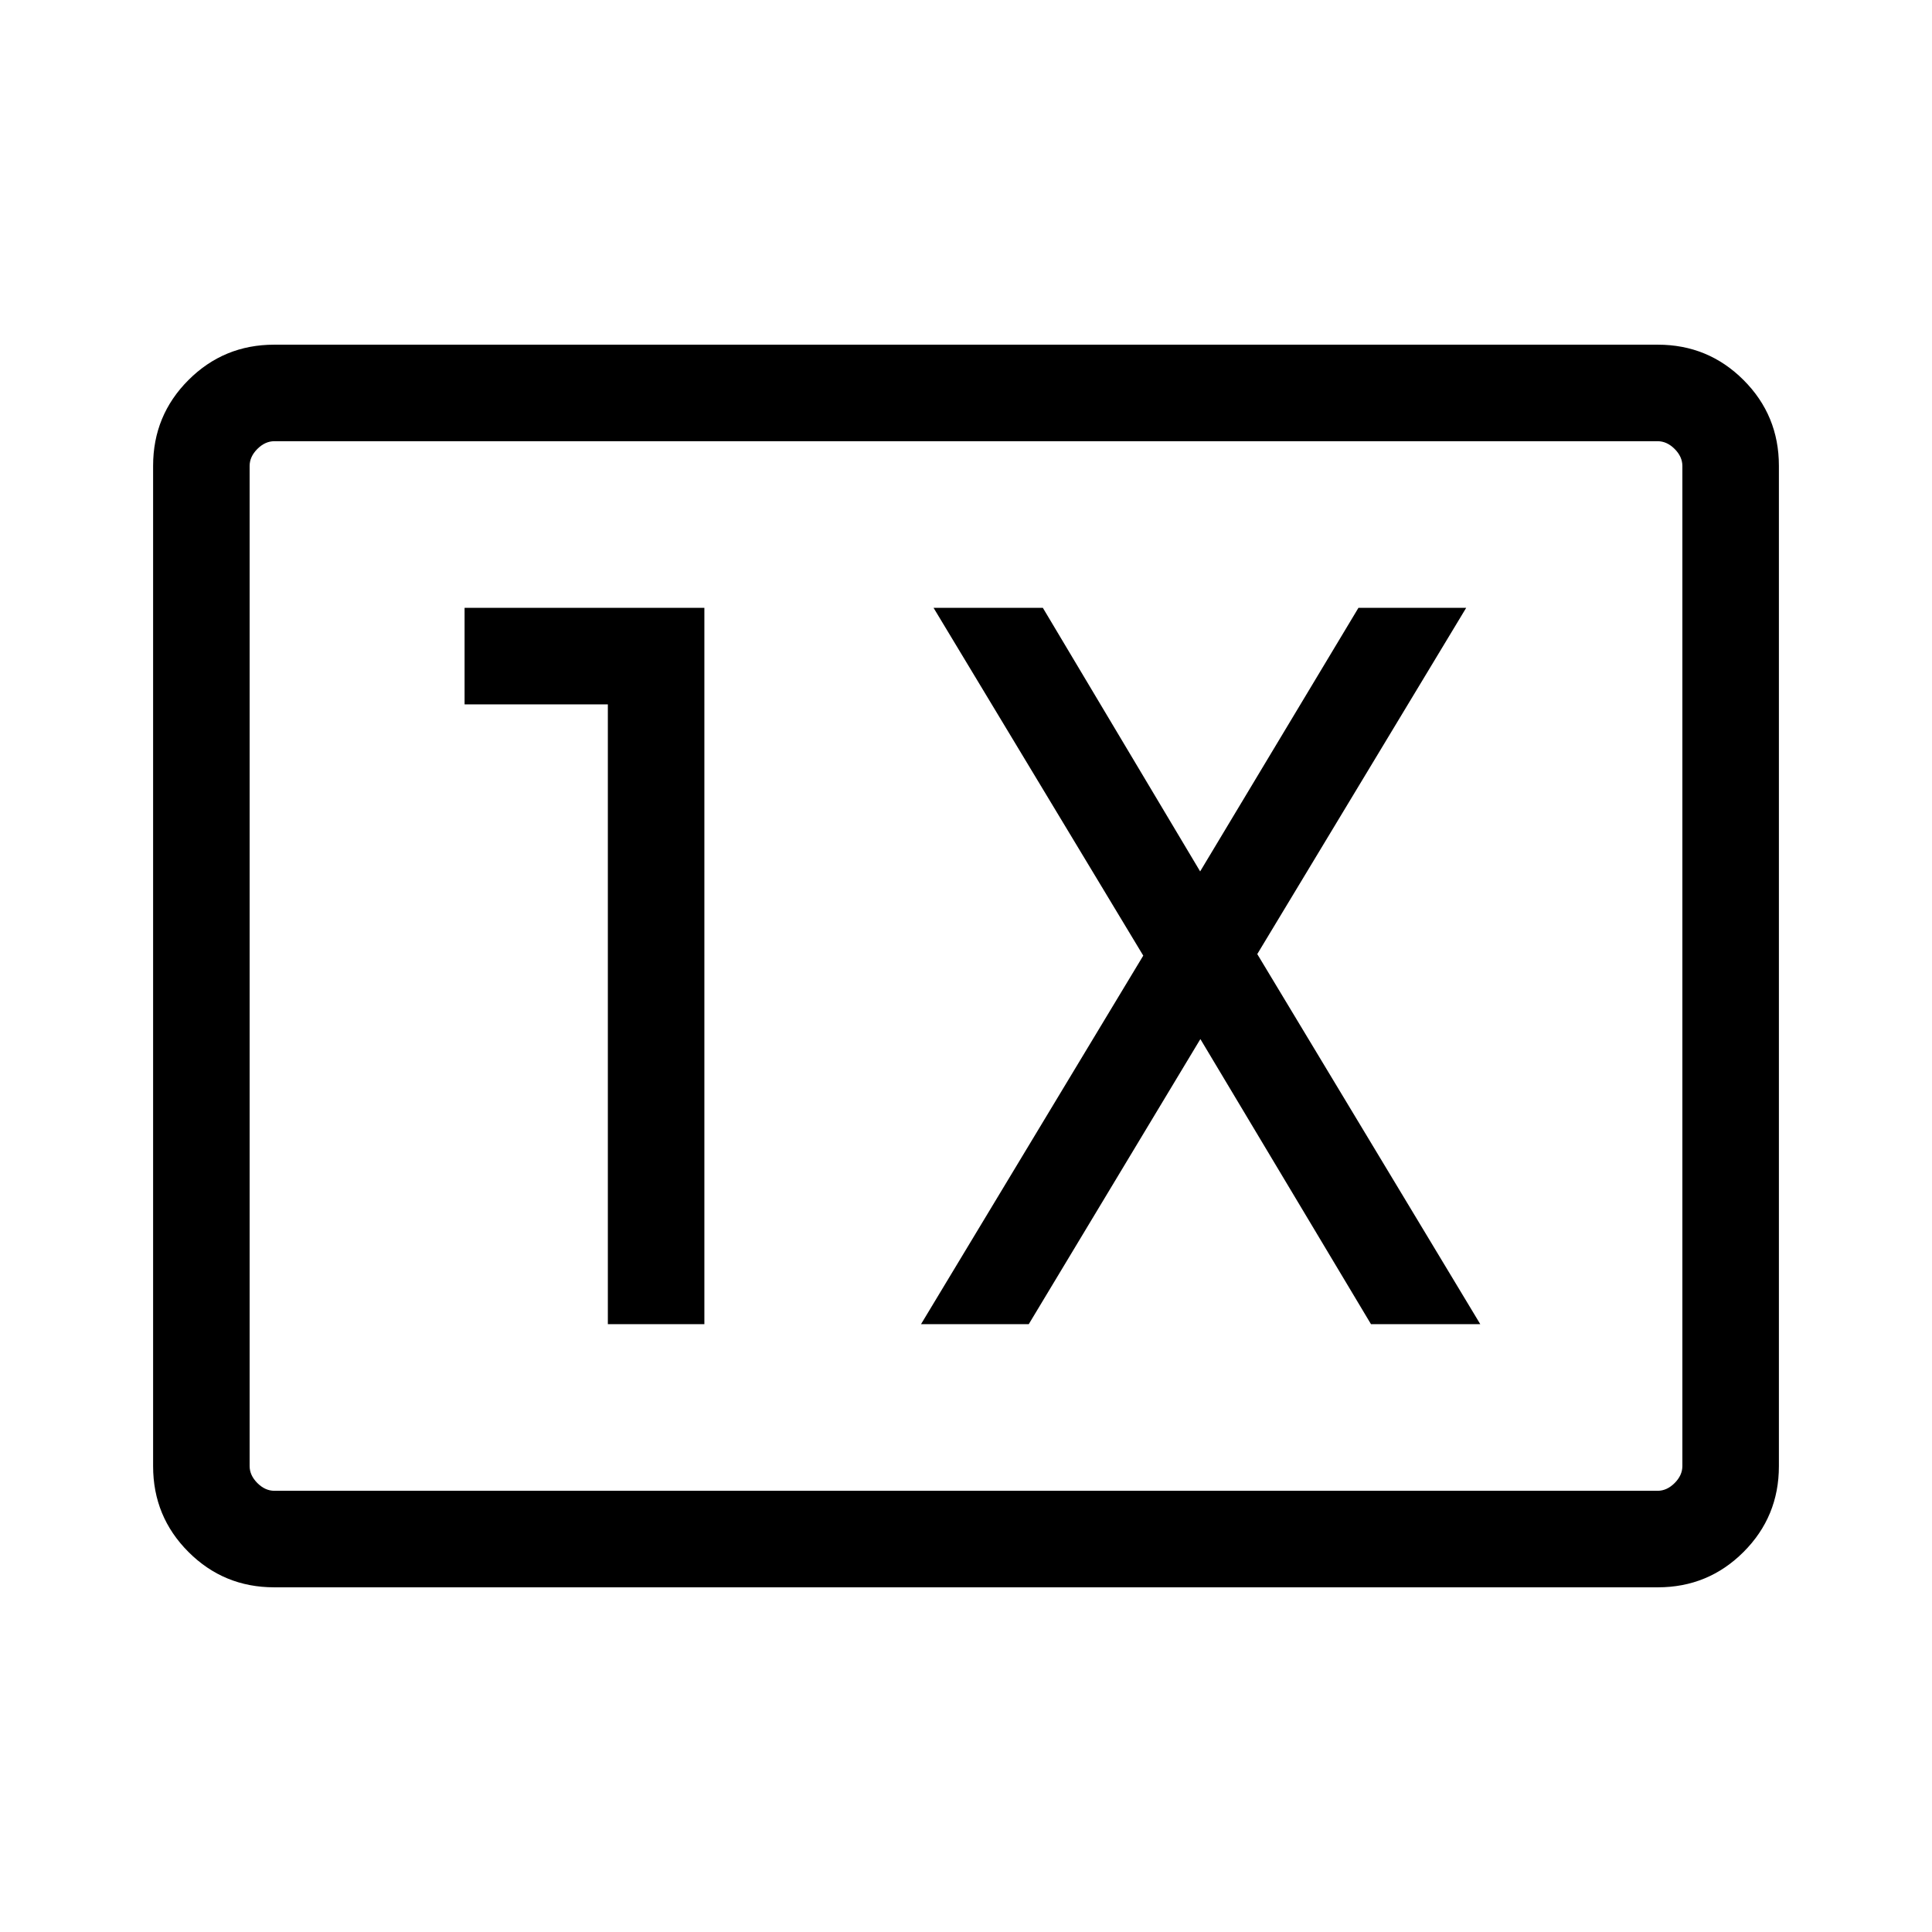 <svg xmlns="http://www.w3.org/2000/svg" height="20" viewBox="0 96 960 960" width="20"><path d="M136.252 884.729q-25.042 0-42.608-17.565-17.566-17.566-17.566-42.612V327.448q0-25.046 17.566-42.612 17.566-17.565 42.608-17.565h687.496q25.042 0 42.608 17.565 17.566 17.566 17.566 42.612v497.104q0 25.046-17.566 42.612-17.566 17.565-42.608 17.565H136.252Zm.095-47.96h687.306q4.616 0 8.462-3.846 3.847-3.847 3.847-8.462V327.539q0-4.615-3.847-8.462-3.846-3.846-8.462-3.846H136.347q-4.616 0-8.462 3.846-3.847 3.847-3.847 8.462v496.922q0 4.615 3.847 8.462 3.846 3.846 8.462 3.846Zm-12.309 0V315.231v521.538Zm178.001-82.808h47.96V398.039H230.847v47.96h71.192v307.962Zm155.616 0h53.537l85.27-141.655 84.769 141.655h54.307L624.73 570.077l103.807-172.038H675l-78.654 130.962-78.154-130.962h-54.306l104.192 172.807-110.423 183.115Z"/></svg>